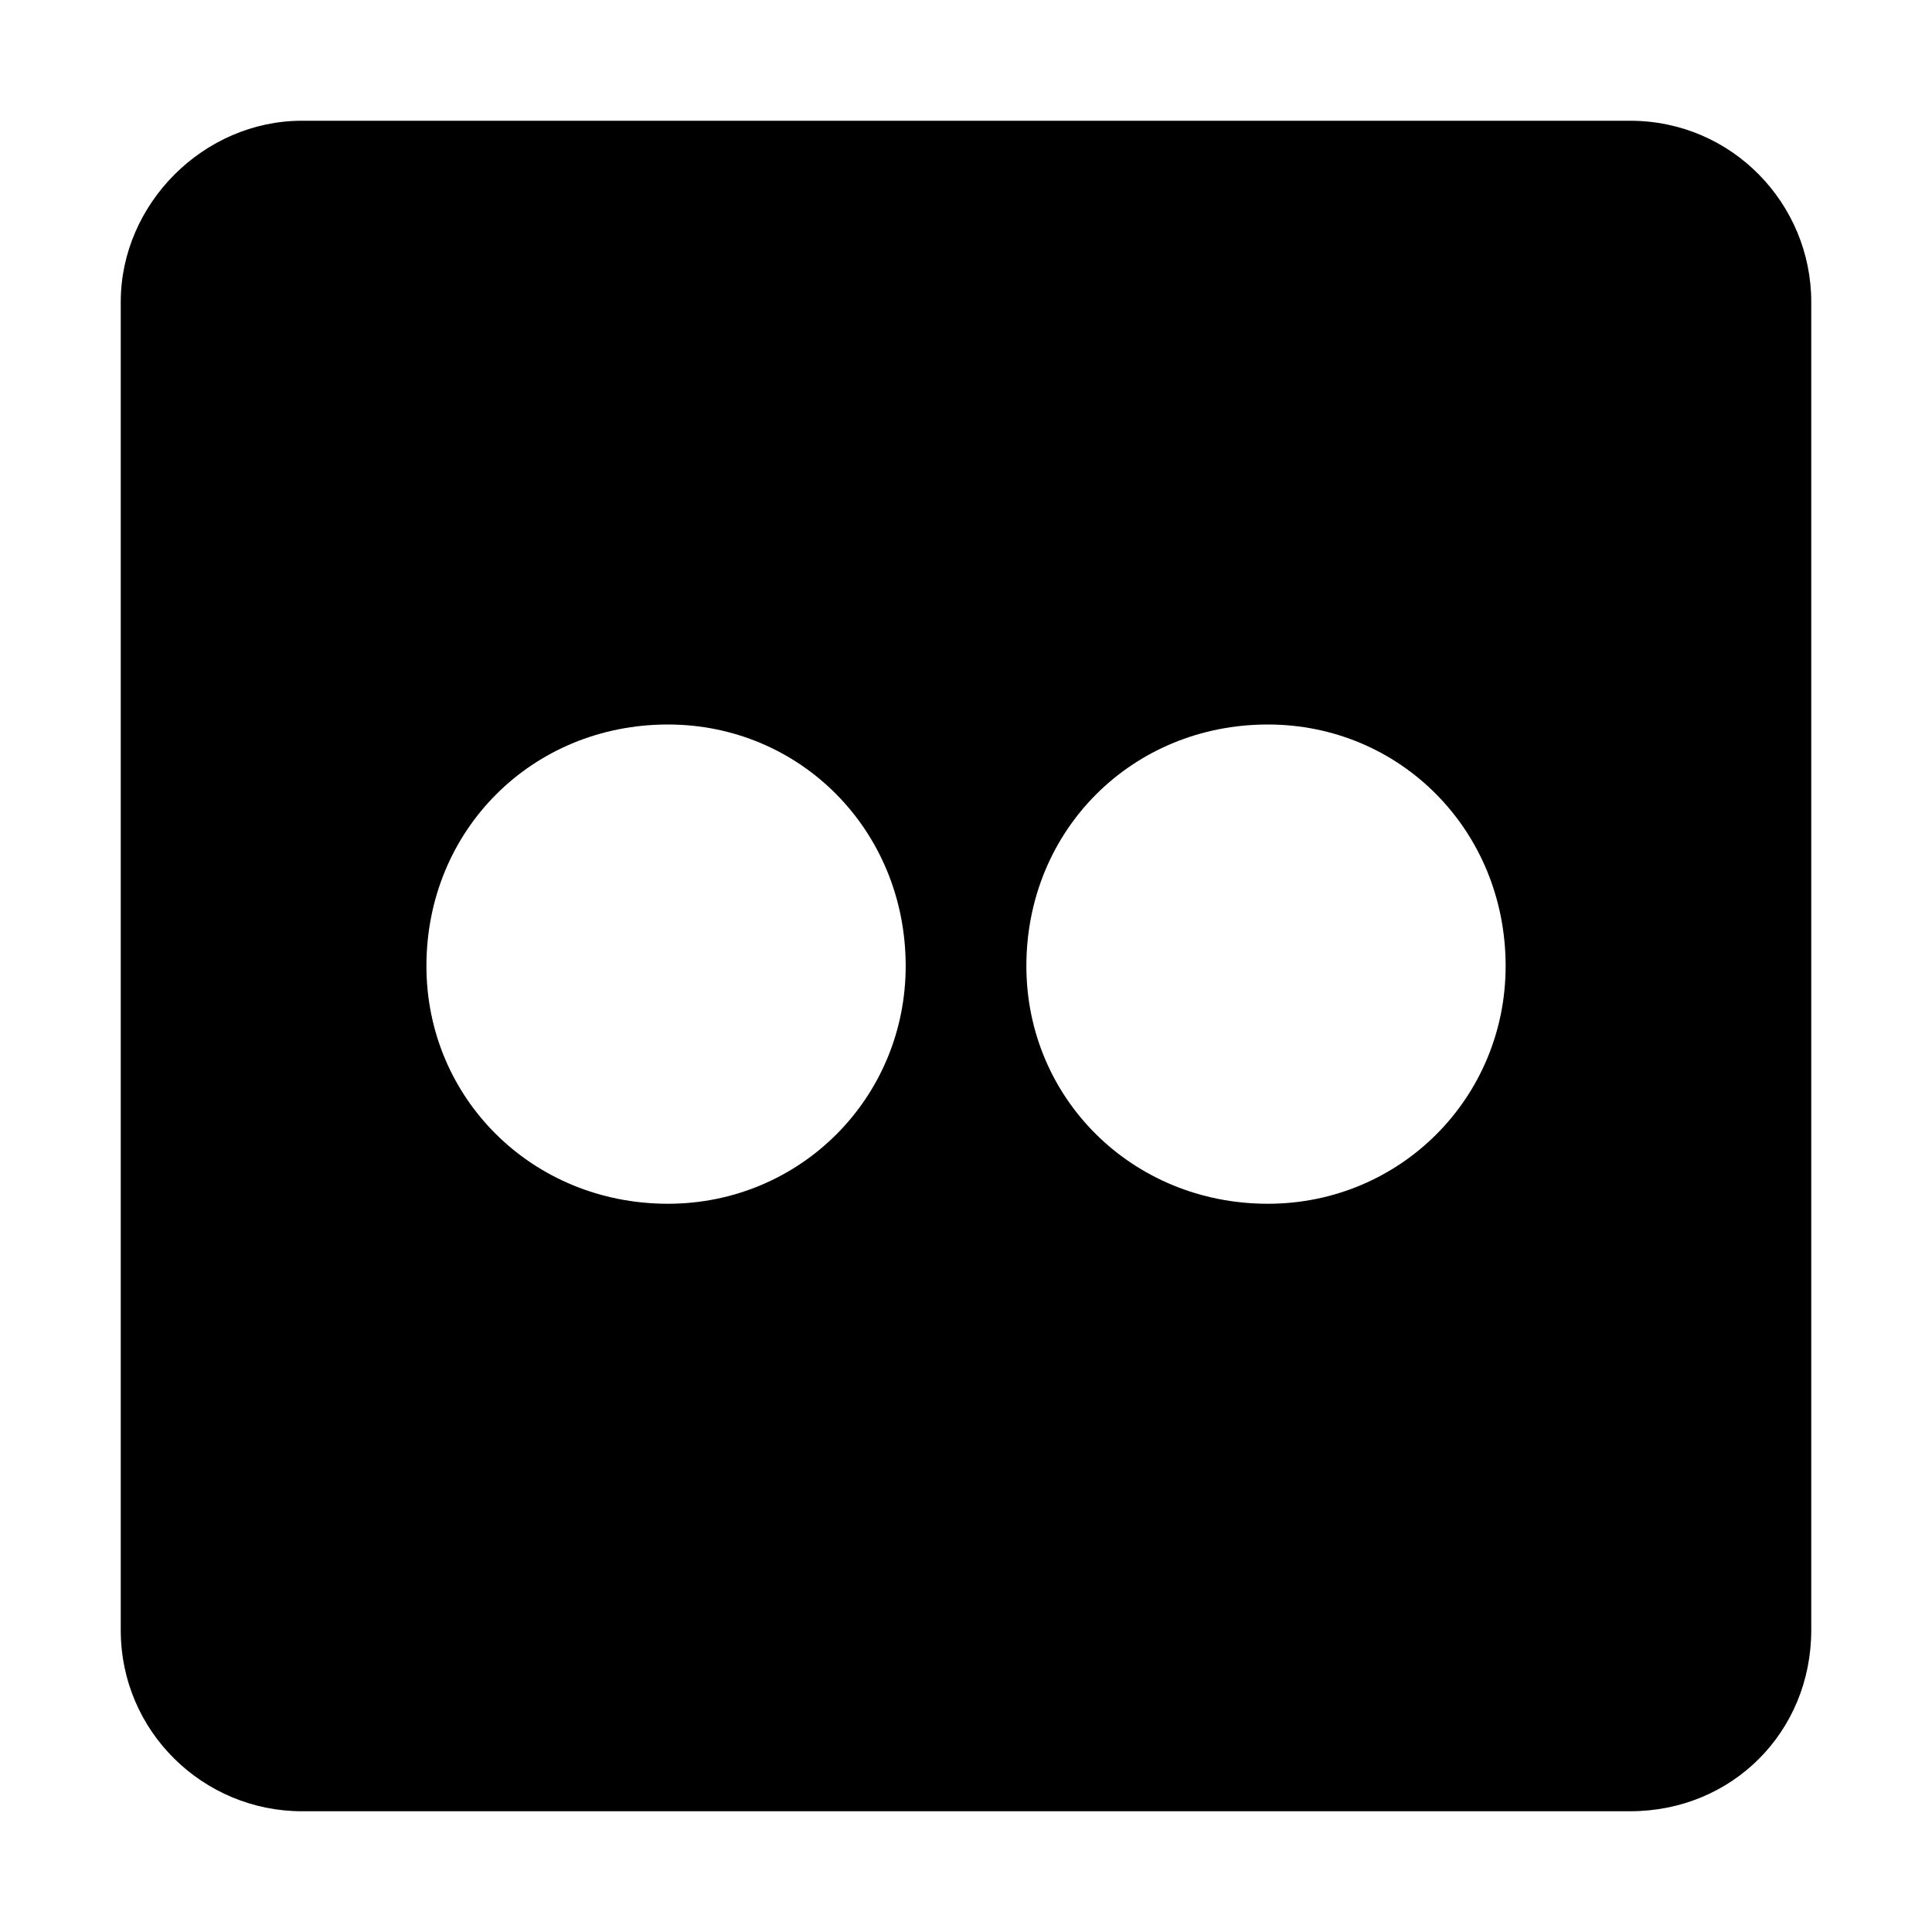 <svg version="1.1" xmlns="http://www.w3.org/2000/svg" width="32" height="32" viewBox="0 0 32 32">
<title>flickr</title>
<path d="M27 2h-22c-1.625 0-3 1.375-3 3v22c0 1.688 1.375 3 3 3h22c1.688 0 3-1.313 3-3v-22c0-1.625-1.313-3-3-3zM11.063 19.938c-2.25 0-4-1.75-4-3.938 0-2.25 1.75-4 4-4 2.188 0 3.938 1.75 3.938 4 0 2.188-1.75 3.938-3.938 3.938zM21 19.938c-2.25 0-4-1.75-4-3.938 0-2.25 1.75-4 4-4 2.188 0 3.938 1.75 3.938 4 0 2.188-1.75 3.938-3.938 3.938z"></path>
</svg>